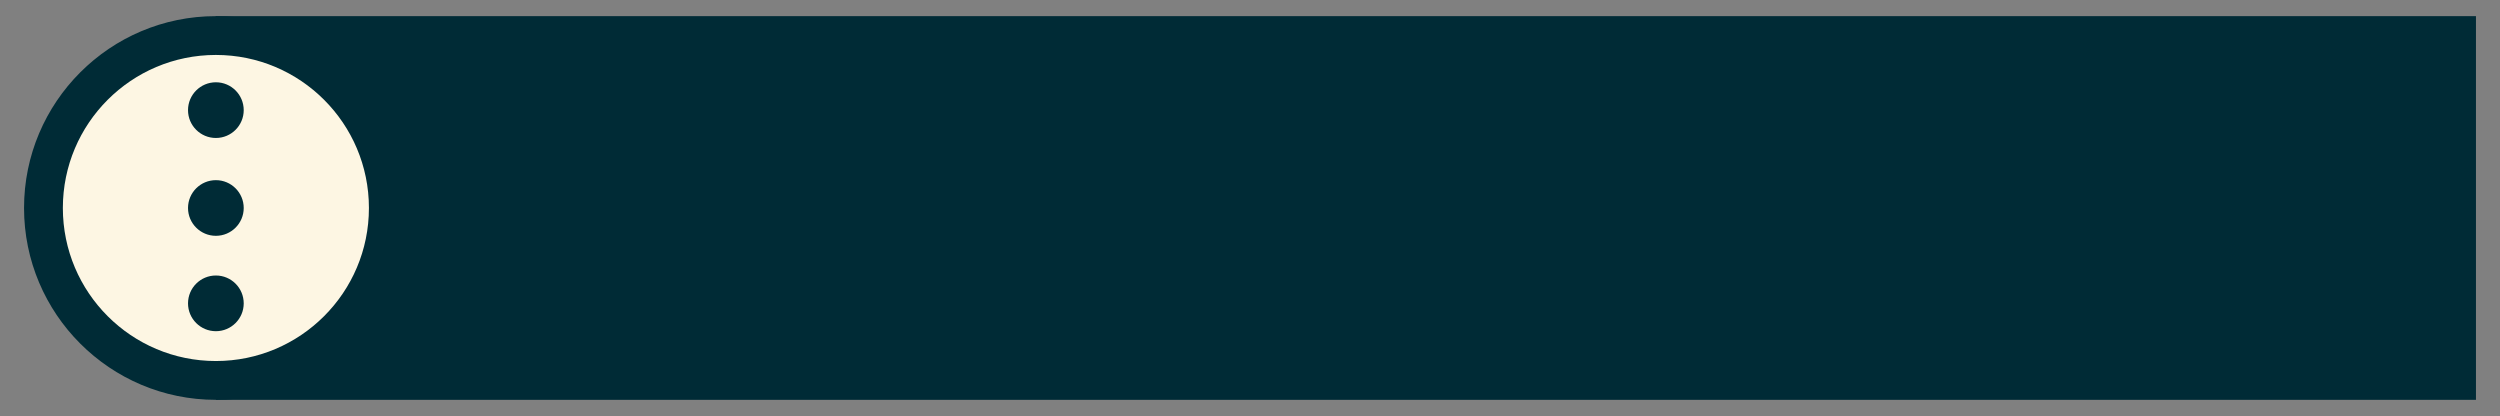 <?xml version="1.0" encoding="UTF-8" standalone="no"?>
<!DOCTYPE svg PUBLIC "-//W3C//DTD SVG 1.1//EN" "http://www.w3.org/Graphics/SVG/1.1/DTD/svg11.dtd">
<svg version="1.1" xmlns="http://www.w3.org/2000/svg" xmlns:xlink="http://www.w3.org/1999/xlink" preserveAspectRatio="xMidYMid meet" viewBox="0 0 601 100" width="601" height="100"><rect x="0" y="0" width="601" height="100" fill="#808080" stroke="none"/><defs><path d="M51.9 96.12L595.22 96.12L595.22 3.88L51.9 3.88L51.9 96.12Z" id="a2GDBUW51H"></path><path d="M91.62 50C91.62 71.92 73.82 89.72 51.9 89.72C29.97 89.72 12.18 71.92 12.18 50C12.18 28.08 29.97 10.28 51.9 10.28C73.82 10.28 91.62 28.08 91.62 50Z" id="a1nhrDku0h"></path><path d="M98.02 50C98.02 75.45 77.35 96.12 51.9 96.12C26.44 96.12 5.78 75.45 5.78 50C5.78 24.55 26.44 3.88 51.9 3.88C77.35 3.88 98.02 24.55 98.02 50Z" id="a85K2wJnq"></path><path d="M88.69 50C88.69 70.31 72.2 86.79 51.9 86.79C31.59 86.79 15.11 70.31 15.11 50C15.11 29.69 31.59 13.21 51.9 13.21C72.2 13.21 88.69 29.69 88.69 50Z" id="i5ujt5ejtj"></path><path d="M58.59 50C58.59 53.69 55.59 56.69 51.9 56.69C48.2 56.69 45.2 53.69 45.2 50C45.2 46.31 48.2 43.31 51.9 43.31C55.59 43.31 58.59 46.31 58.59 50Z" id="aK2aF4zGw"></path><path d="M58.59 26.48C58.59 30.17 55.59 33.17 51.9 33.17C48.2 33.17 45.2 30.17 45.2 26.48C45.2 22.78 48.2 19.78 51.9 19.78C55.59 19.78 58.59 22.78 58.59 26.48Z" id="c513LDAcyt"></path><path d="M58.59 72.93C58.59 76.62 55.59 79.62 51.9 79.62C48.2 79.62 45.2 76.62 45.2 72.93C45.2 69.23 48.2 66.23 51.9 66.23C55.59 66.23 58.59 69.23 58.59 72.93Z" id="c9a731zTc"></path></defs><g><g><g><use xlink:href="#a2GDBUW51H" opacity="1" fill="#002b36" fill-opacity="1"></use><g><use xlink:href="#a2GDBUW51H" opacity="1" fill-opacity="0" stroke="#000000" stroke-width="0" stroke-opacity="1"></use></g></g><g><use xlink:href="#a1nhrDku0h" opacity="1" fill="#fdf6e3" fill-opacity="1"></use></g><g><use xlink:href="#a85K2wJnq" opacity="1" fill="#002b36" fill-opacity="1"></use></g><g><use xlink:href="#i5ujt5ejtj" opacity="1" fill="#fdf6e3" fill-opacity="1"></use></g><g><use xlink:href="#aK2aF4zGw" opacity="1" fill="#002b36" fill-opacity="1"></use></g><g><use xlink:href="#c513LDAcyt" opacity="1" fill="#002b36" fill-opacity="1"></use></g><g><use xlink:href="#c9a731zTc" opacity="1" fill="#002b36" fill-opacity="1"></use></g></g></g></svg>